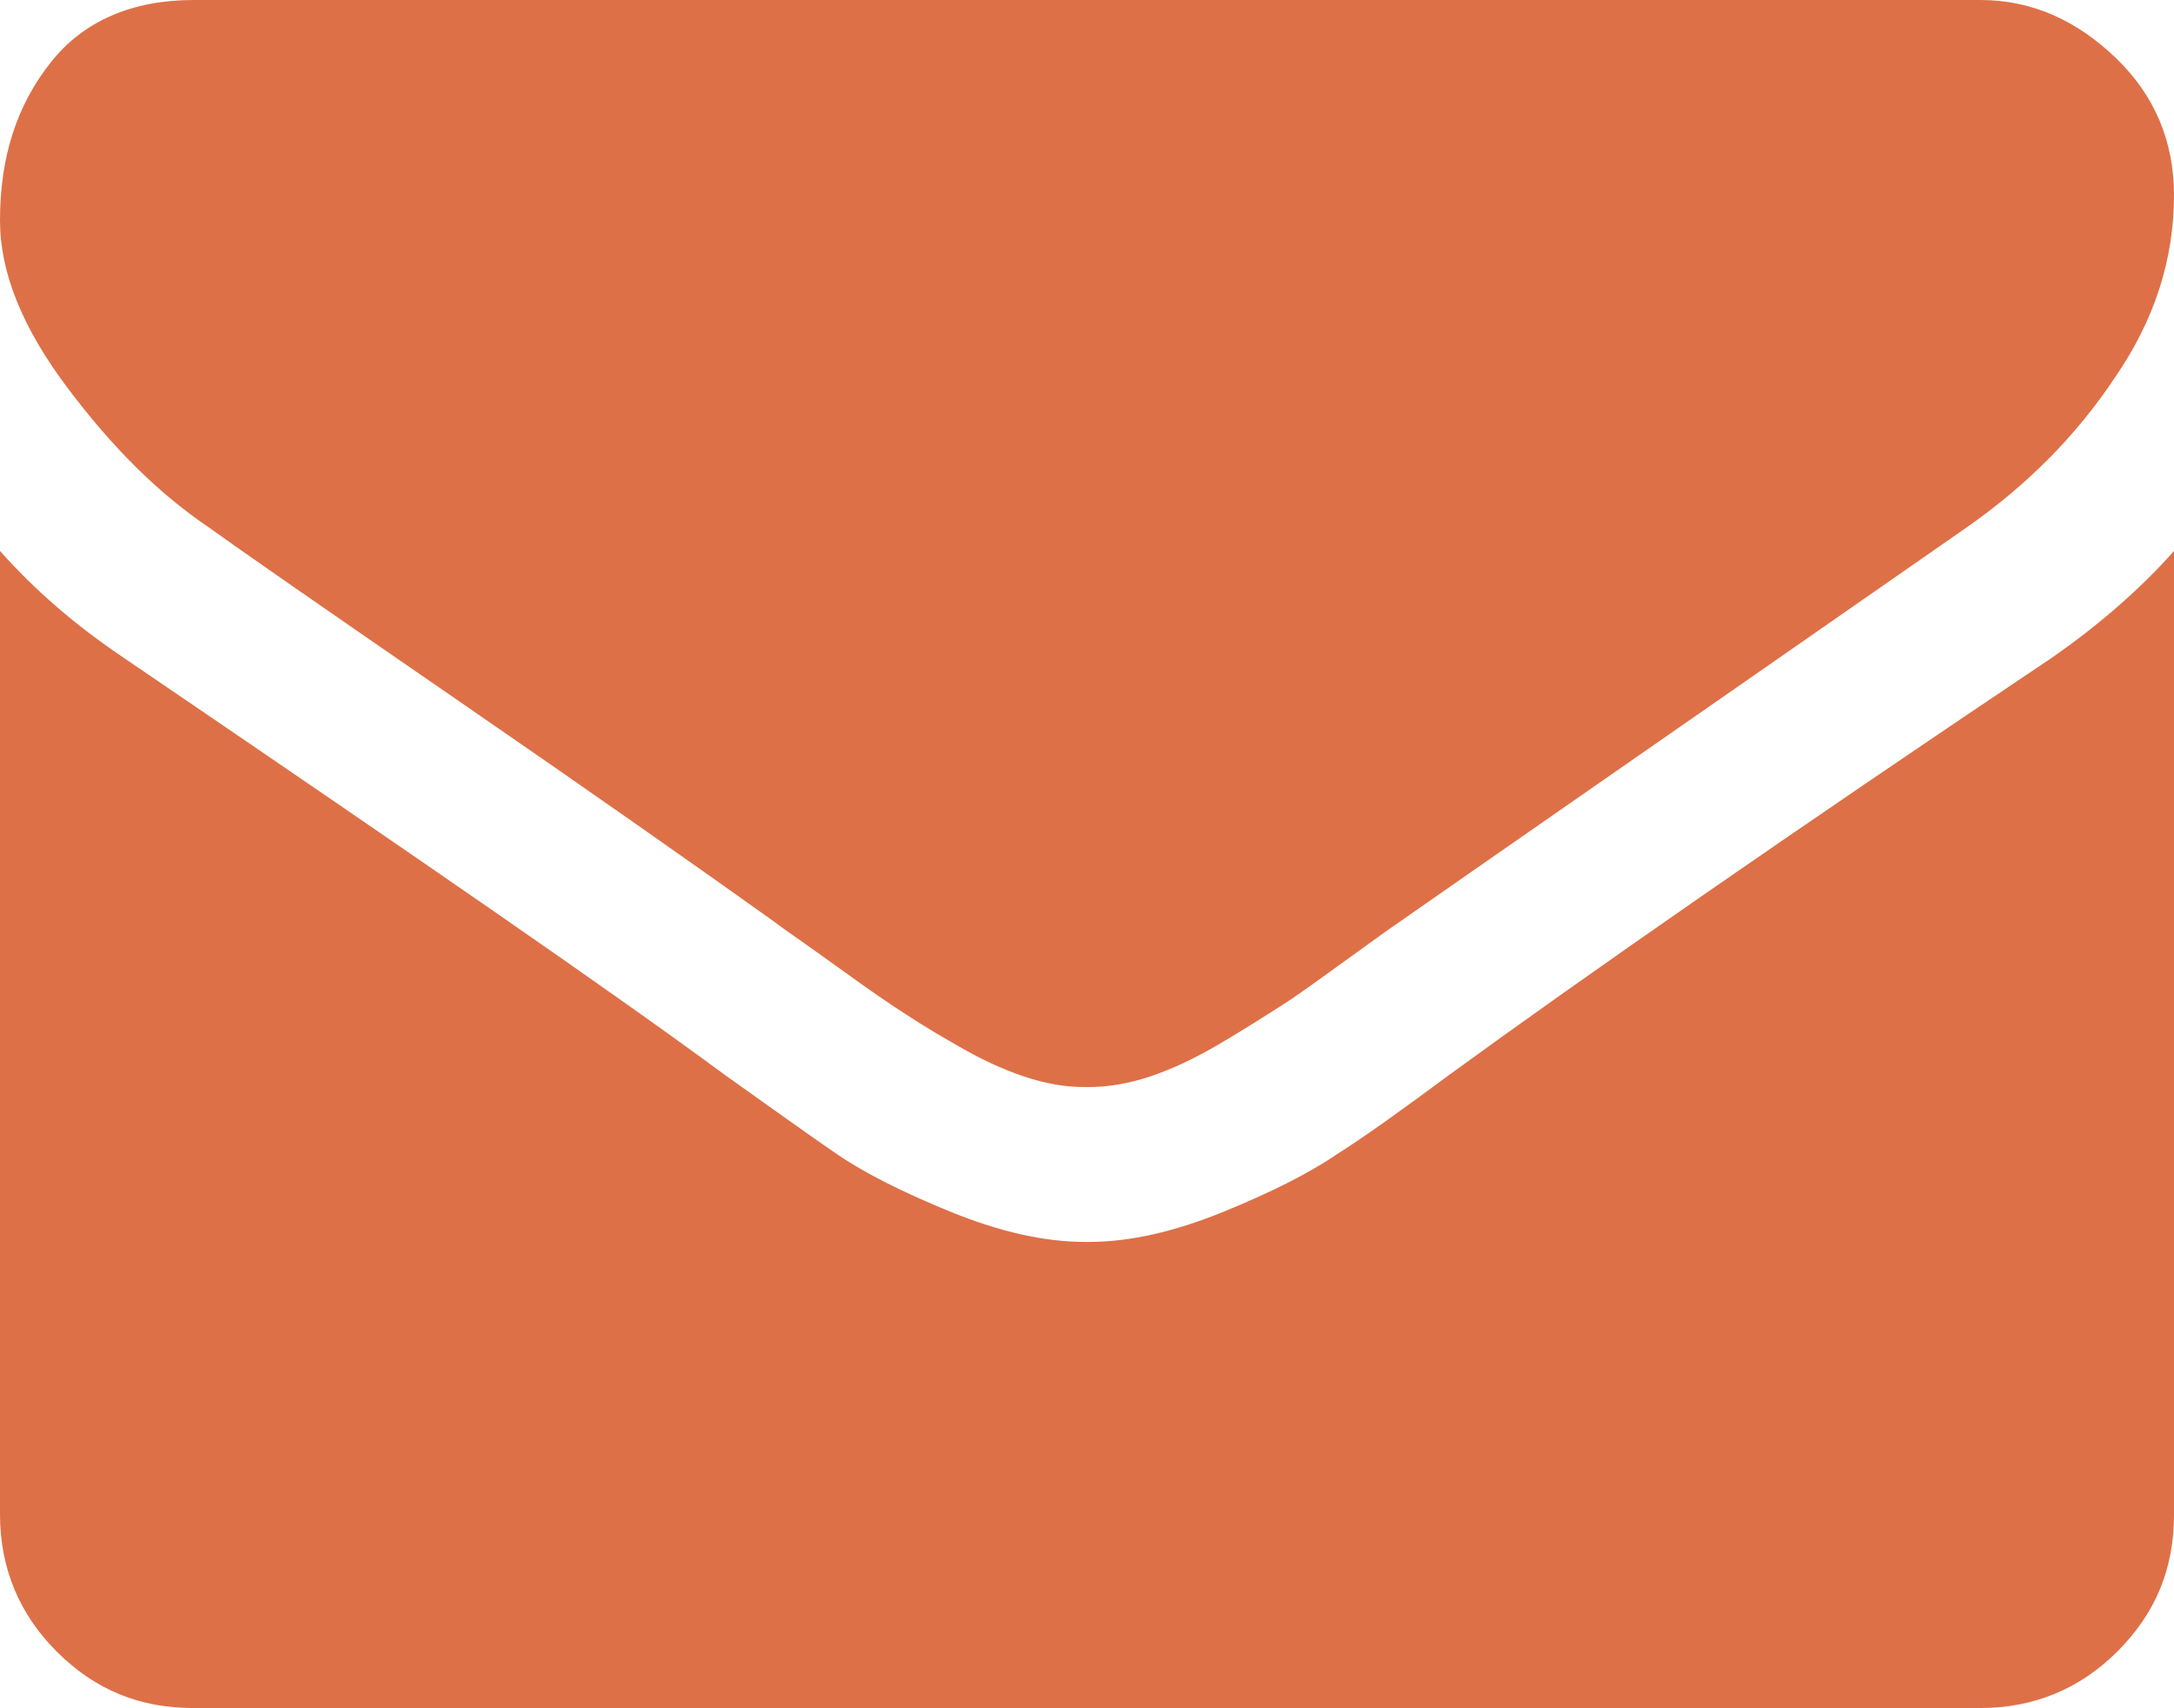 <?xml version="1.0" encoding="utf-8"?>
<!-- Generator: Adobe Illustrator 25.2.0, SVG Export Plug-In . SVG Version: 6.00 Build 0)  -->
<svg version="1.1" id="Capa_1" xmlns="http://www.w3.org/2000/svg" xmlns:xlink="http://www.w3.org/1999/xlink" x="0px" y="0px"
	 viewBox="0 0 146 114.7" style="enable-background:new 0 0 146 114.7;" xml:space="preserve">
<style type="text/css">
	.st0{fill:#DE7047;}
</style>
<g>
	<path class="st0" d="M14,35.4c1.8,1.3,7.4,5.2,16.7,11.6c9.3,6.4,16.4,11.4,21.3,14.9c0.5,0.4,1.7,1.2,3.5,2.5
		c1.8,1.3,3.2,2.3,4.4,3.1c1.2,0.8,2.6,1.7,4.2,2.6c1.7,1,3.2,1.7,4.7,2.2c1.5,0.5,2.8,0.7,4.1,0.7H73h0.1c1.2,0,2.6-0.2,4.1-0.7
		c1.5-0.5,3-1.2,4.7-2.2c1.7-1,3.1-1.9,4.2-2.6s2.6-1.8,4.4-3.1c1.8-1.3,2.9-2.1,3.5-2.5c5-3.5,17.7-12.3,38.1-26.5
		c4-2.8,7.3-6.1,9.9-10c2.7-3.9,4-8,4-12.3c0-3.6-1.3-6.7-3.9-9.2S136.5,0,133,0H13C8.9,0,5.6,1.4,3.4,4.2C1.1,7.1,0,10.6,0,14.8
		C0,18.3,1.5,22,4.5,26S10.6,33.1,14,35.4z"/>
	<path class="st0" d="M137.9,44.1C120,56.1,106.5,65.5,97.3,72.2c-3.1,2.3-5.6,4.1-7.5,5.3c-1.9,1.3-4.5,2.6-7.7,3.9
		c-3.2,1.3-6.2,2-9,2H73h-0.1c-2.8,0-5.8-0.7-9-2s-5.8-2.6-7.7-3.9c-1.9-1.3-4.4-3.1-7.5-5.3c-7.3-5.4-20.8-14.7-40.5-28.1
		C5.1,42,2.4,39.7,0,37v64.7c0,3.6,1.3,6.7,3.8,9.2c2.6,2.6,5.6,3.8,9.2,3.8H133c3.6,0,6.7-1.3,9.2-3.8c2.6-2.6,3.8-5.6,3.8-9.2V37
		C143.7,39.6,140.9,42,137.9,44.1z"/>
</g>
</svg>
